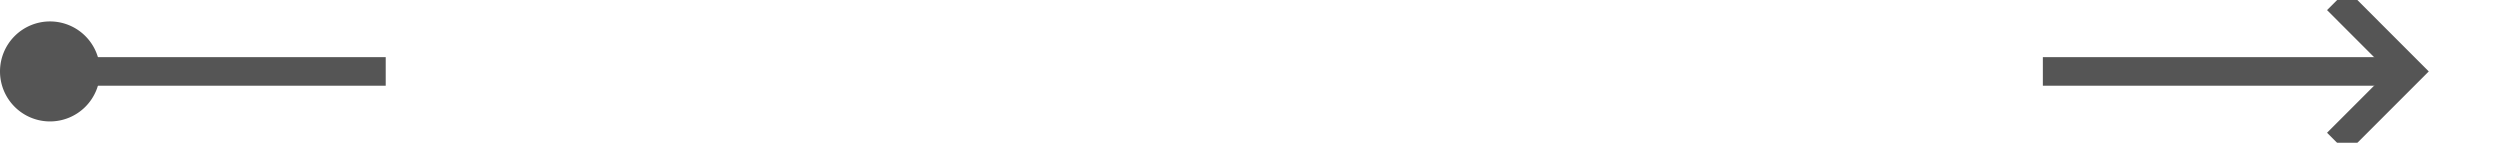 ﻿<?xml version="1.0" encoding="utf-8"?>
<svg version="1.1" xmlns:xlink="http://www.w3.org/1999/xlink" width="175px" height="10px" preserveAspectRatio="xMinYMid meet" viewBox="805 157 175 8" xmlns="http://www.w3.org/2000/svg">
  <defs>
    <mask fill="white" id="Clip1">
      <path d="M 832 143  L 948 143  L 948 179  L 832 179  Z M 795 143  L 985 143  L 985 179  L 795 179  Z " fill-rule="evenodd" />
    </mask>
  </defs>
  <path d="M 832 161  L 807 161  M 948 161  L 973 161  " stroke-width="2" stroke-dasharray="0" stroke="rgba(85, 85, 85, 1)" fill="none" class="stroke" />
  <path d="M 808.5 157.5  A 3.5 3.5 0 0 0 805 161 A 3.5 3.5 0 0 0 808.5 164.5 A 3.5 3.5 0 0 0 812 161 A 3.5 3.5 0 0 0 808.5 157.5 Z M 967.893 156.707  L 972.186 161  L 967.893 165.293  L 969.307 166.707  L 974.307 161.707  L 975.014 161  L 974.307 160.293  L 969.307 155.293  L 967.893 156.707  Z " fill-rule="nonzero" fill="rgba(85, 85, 85, 1)" stroke="none" class="fill" mask="url(#Clip1)" />
</svg>